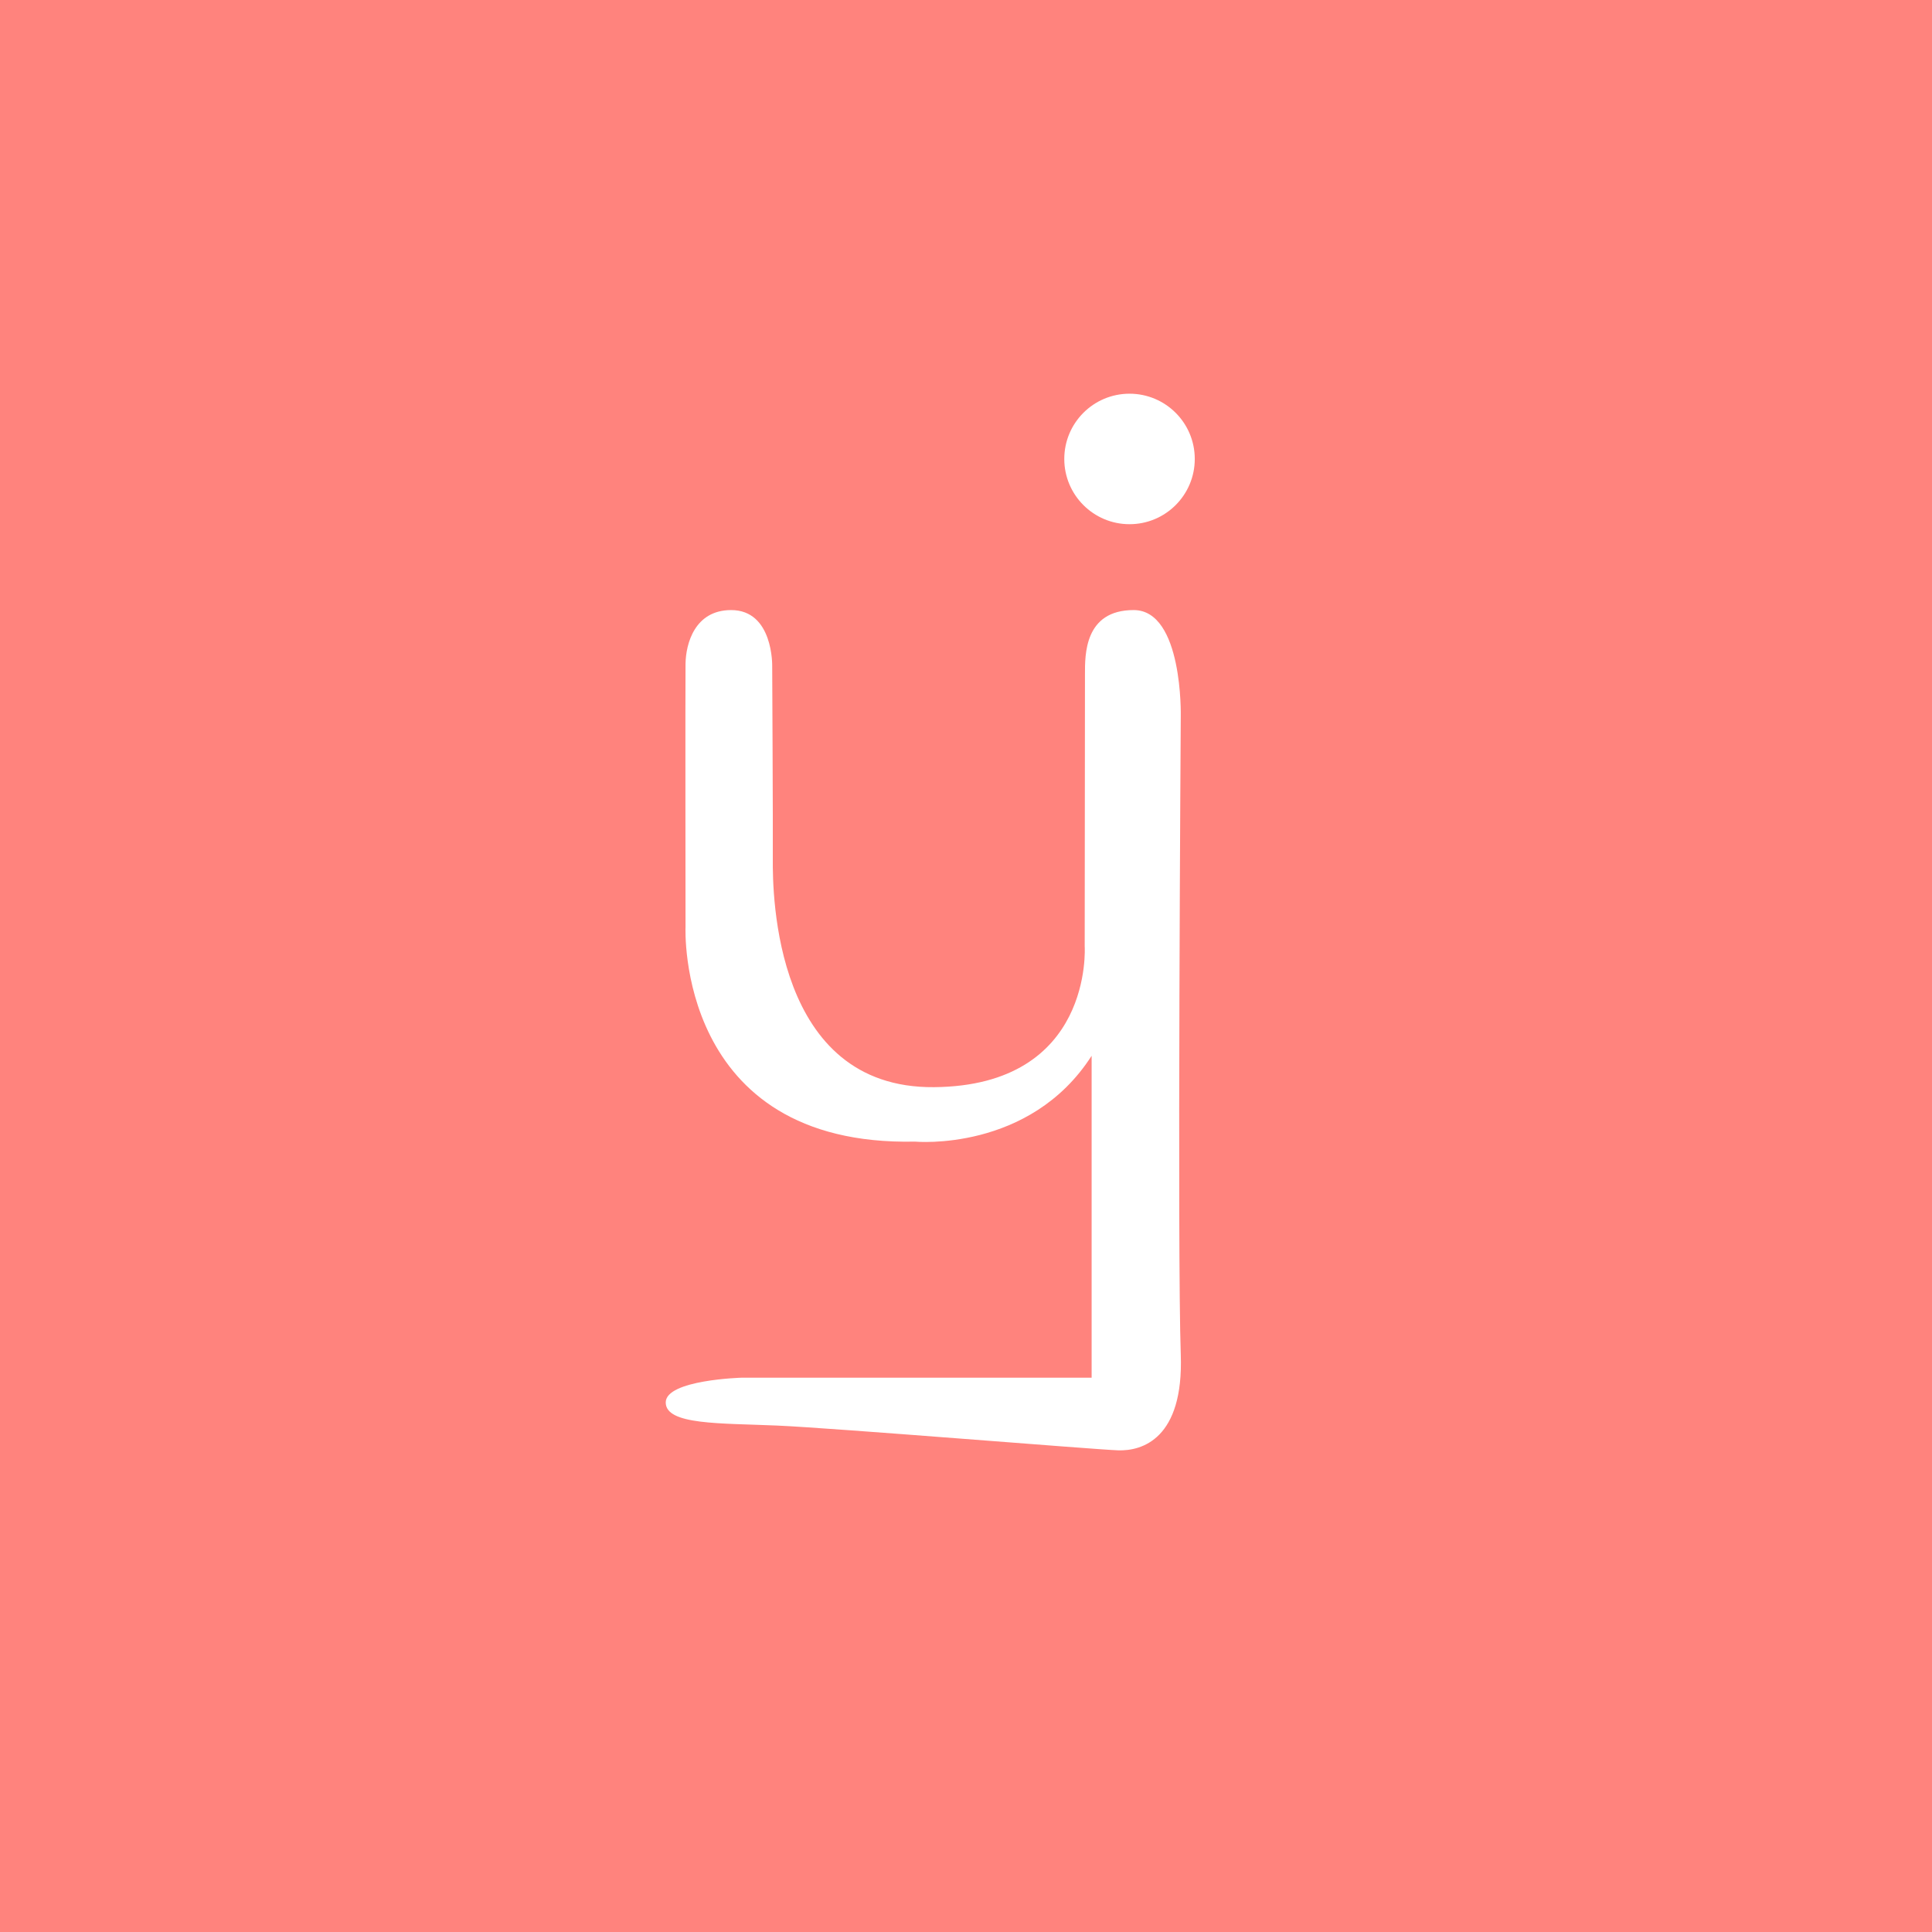 <svg xmlns="http://www.w3.org/2000/svg" xml:space="preserve"
  style="fill-rule:evenodd;clip-rule:evenodd;stroke-linejoin:round;stroke-miterlimit:2" viewBox="0 0 192 192">
  <rect width="100%" height="100%" style="fill:#ff837d" />
  <path
    d="M108.485 104.923v31.991h-34.78s-7.546.208-7.546 2.461c0 2.252 5.414 2.05 11.073 2.296 5.66.246 31.499 2.379 33.877 2.461 2.379.082 6.53-1.132 6.235-9.515-.356-10.095 0-63.431 0-63.431s.237-10.558-4.681-10.558c-4.919 0-4.84 4.487-4.84 6.375 0 1.151-.027 27.055-.027 27.055s.896 13.853-14.984 13.984c-15.881.131-16.036-19.197-16.012-22.639.023-3.284-.06-19.196-.06-19.196s.132-5.596-4.101-5.578c-3.61.015-4.482 3.359-4.512 5.332-.028 1.893 0 26.166 0 26.166s-.984 21.819 22.804 21.327c0 0 11.402 1.067 17.554-8.531"
    style="fill:#fff" />
  <circle cx="112.251" cy="45.61" r="6.484" style="fill:#fff" />
</svg>
